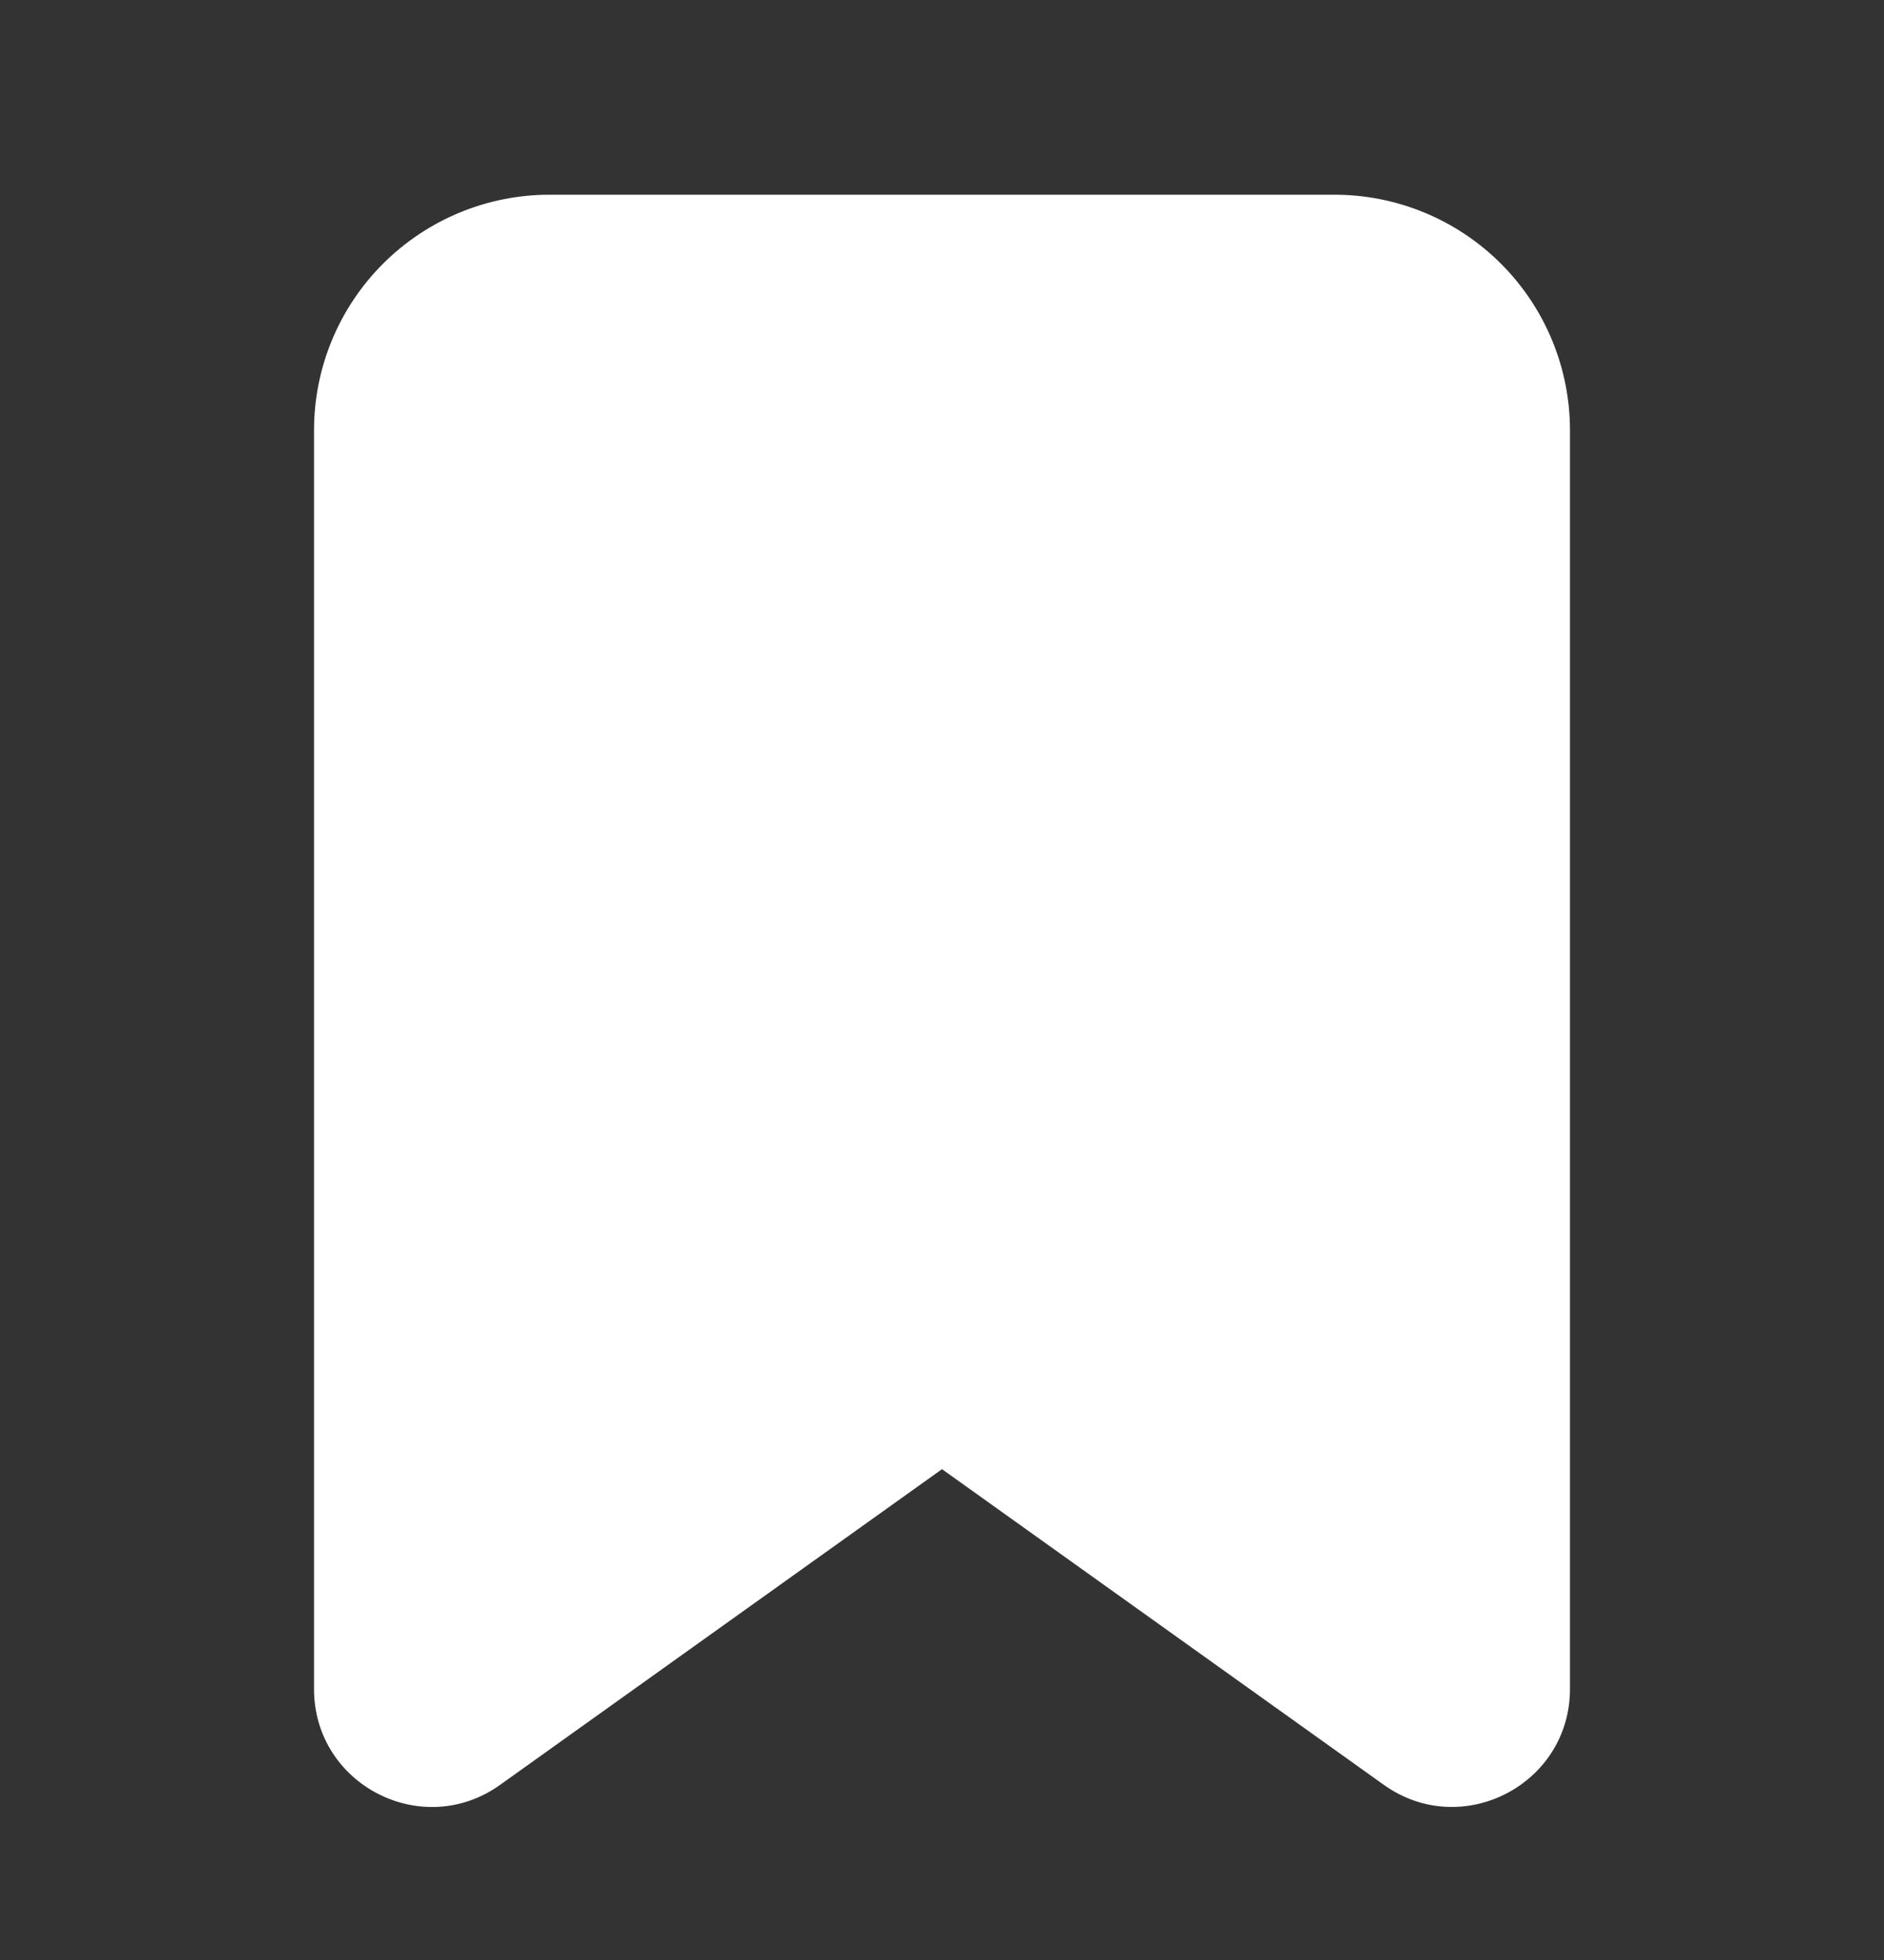 <svg width="25" height="26" viewBox="0 0 25 26" fill="none" xmlns="http://www.w3.org/2000/svg">
<rect x="0" y="0" width="25" height="26" fill="#333333" stroke="none"/>
<path d="M4.167 5.708C4.167 4.88 4.496 4.085 5.082 3.499C5.668 2.913 6.463 2.583 7.292 2.583H17.708C18.537 2.583 19.332 2.913 19.918 3.499C20.504 4.085 20.833 4.88 20.833 5.708V22.404C20.833 23.675 19.396 24.415 18.362 23.676L12.5 19.489L6.637 23.676C5.603 24.416 4.167 23.676 4.167 22.405V5.708Z" fill="white"/>
</svg>
